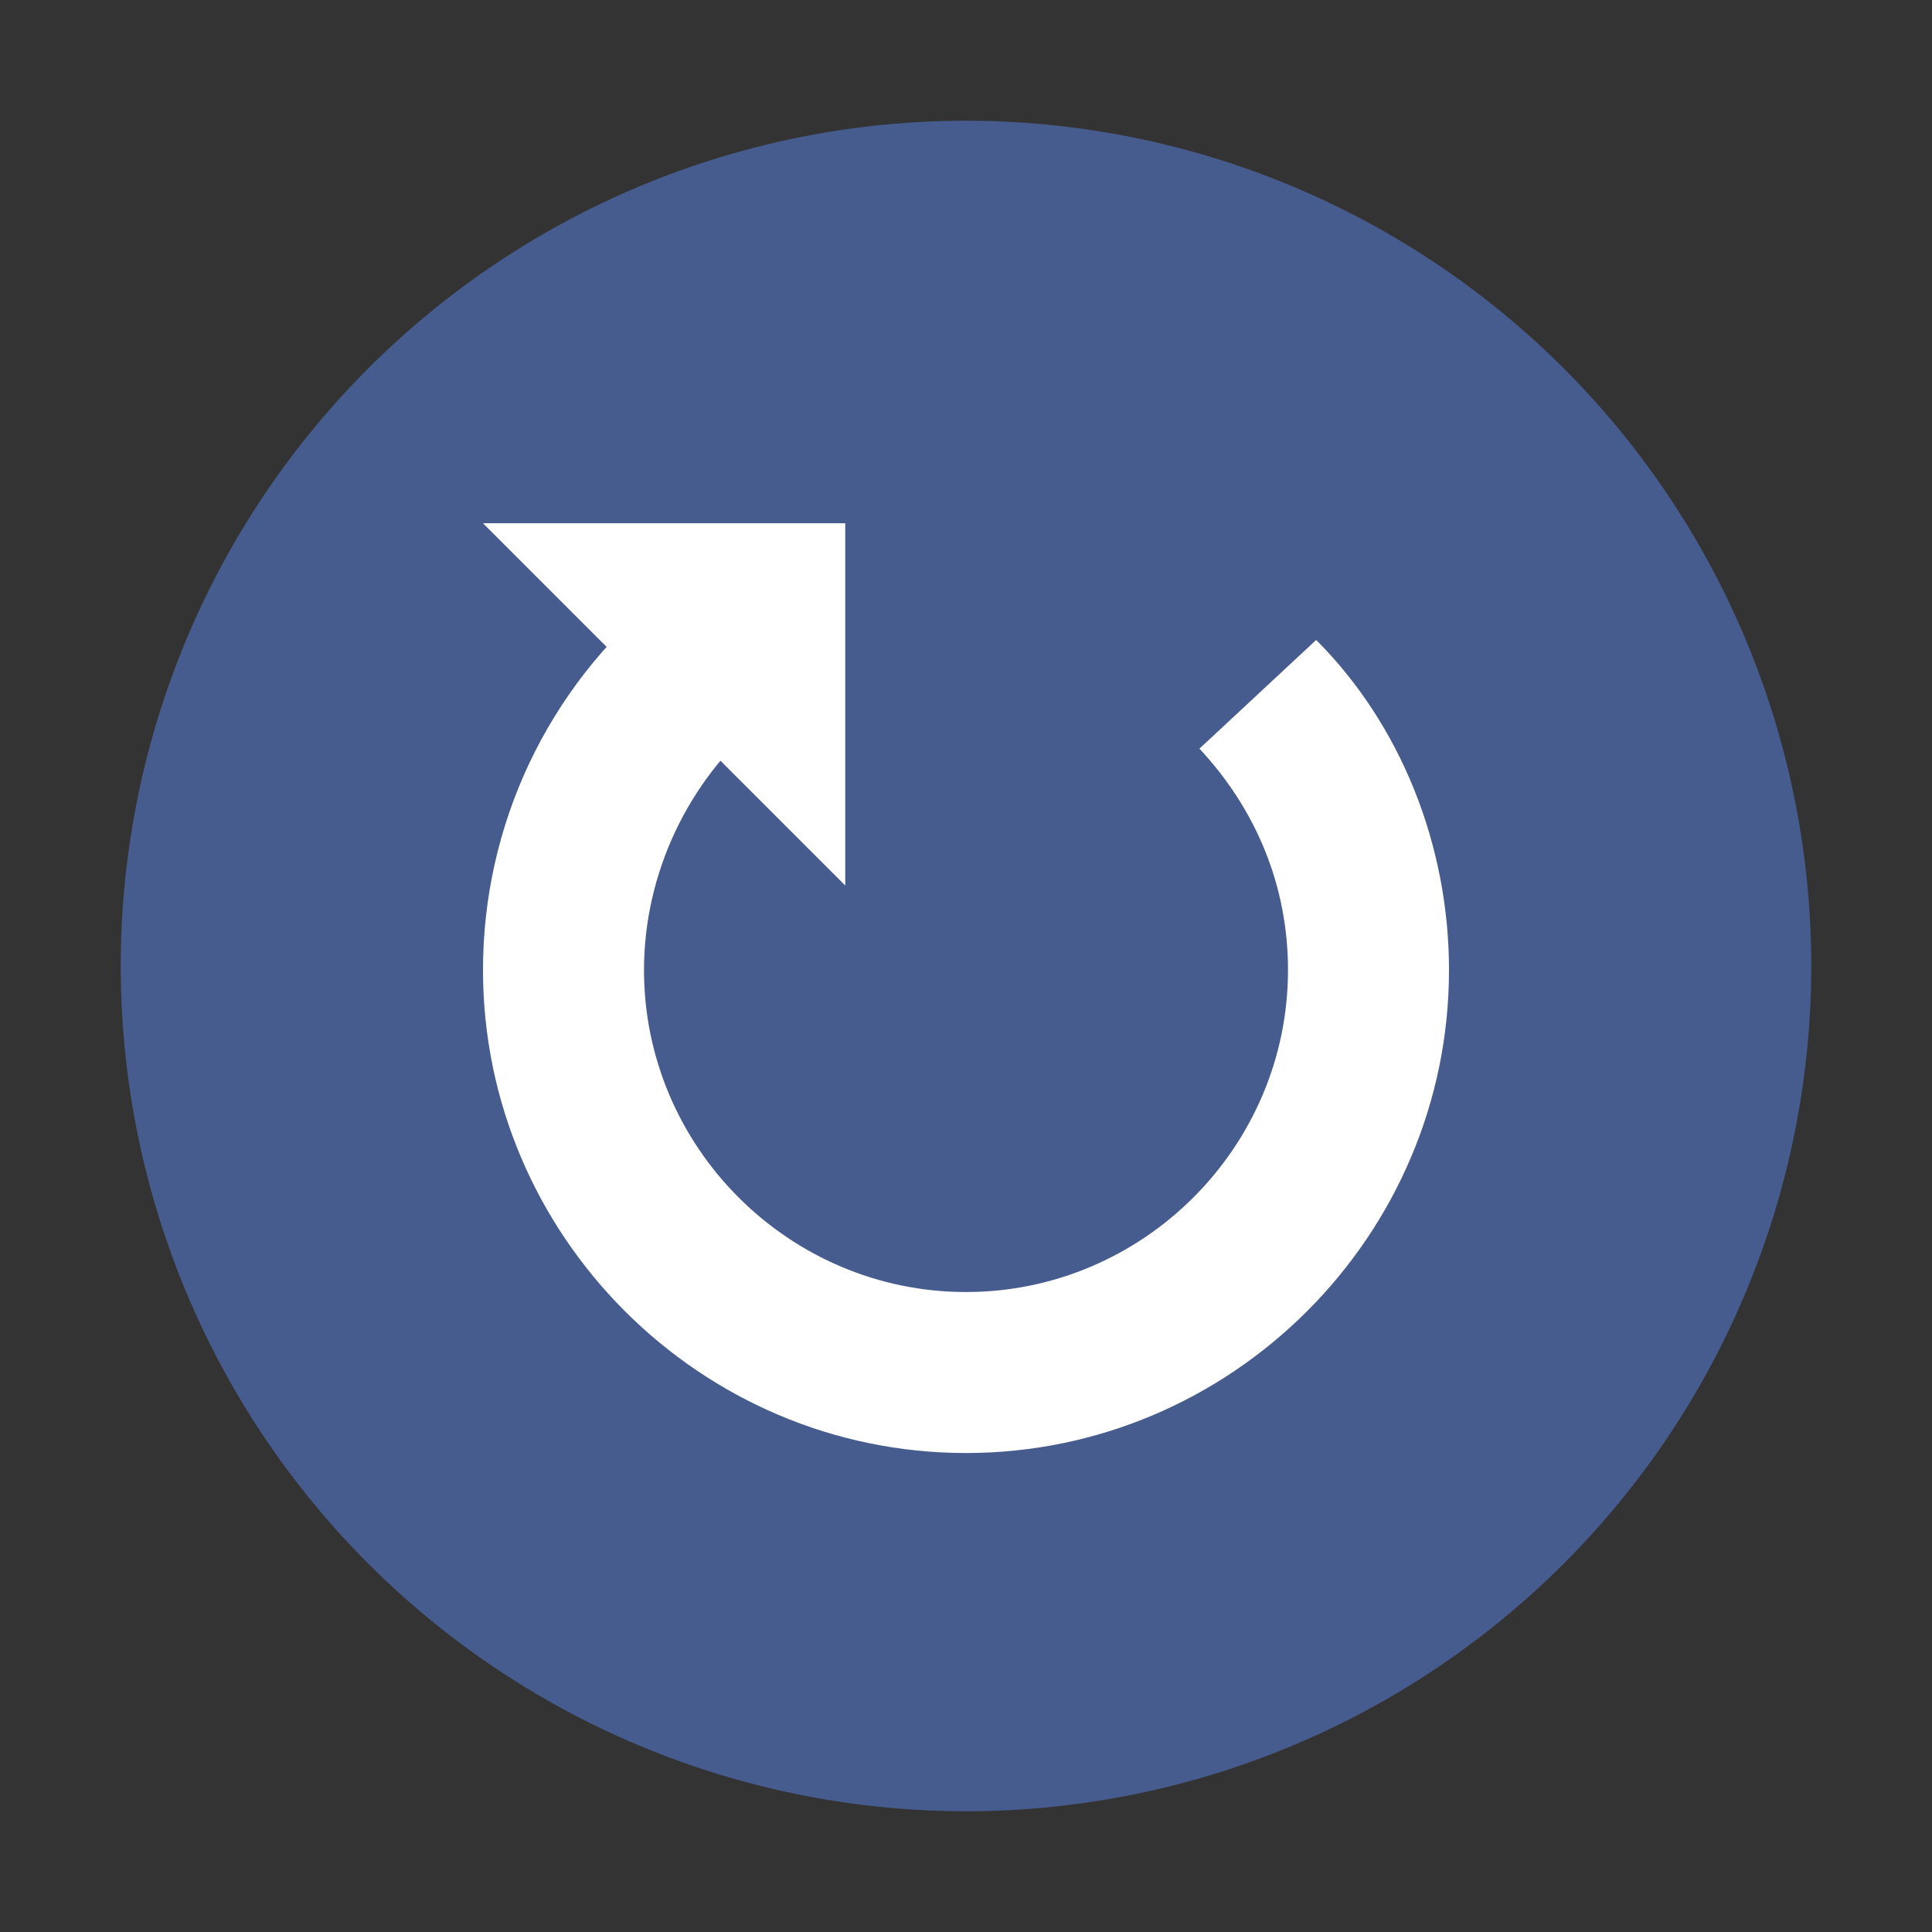 <?xml version="1.0" encoding="UTF-8" standalone="no"?>
<svg
   xmlns:dc="http://purl.org/dc/elements/1.1/"
   xmlns:cc="http://creativecommons.org/ns#"
   xmlns:rdf="http://www.w3.org/1999/02/22-rdf-syntax-ns#"
   xmlns:svg="http://www.w3.org/2000/svg"
   xmlns="http://www.w3.org/2000/svg"
   xmlns:sodipodi="http://sodipodi.sourceforge.net/DTD/sodipodi-0.dtd"
   xmlns:inkscape="http://www.inkscape.org/namespaces/inkscape"
   viewBox="0 0 48 48"
   width="48px"
   height="48px"
   version="1.1"
   id="svg8"
   sodipodi:docname="preferences-applications-restart.svg"
   inkscape:version="0.92.3 (2405546, 2018-03-11)">
  <rect x="0" y="0" width="48" height="48" fill="#333333" stroke="none"/>
  <defs
     id="defs12" />
  <sodipodi:namedview
     pagecolor="#475c8e"
     bordercolor="#475c8e"
     borderopacity="1"
     objecttolerance="10"
     gridtolerance="10"
     guidetolerance="10"
     inkscape:pageopacity="0"
     inkscape:pageshadow="2"
     inkscape:window-width="1328"
     inkscape:window-height="737"
     id="namedview10"
     showgrid="false"
     inkscape:zoom="4.9166667"
     inkscape:cx="-47.59322"
     inkscape:cy="24"
     inkscape:window-x="38"
     inkscape:window-y="0"
     inkscape:window-maximized="1"
     inkscape:current-layer="svg8" />
  <g
     id="g822"
     style="fill:#475c8e;fill-opacity:1">
    <path
       style="fill:#475c8e;fill-opacity:1"
       id="path2"
       d="M24 3A21 21 0 1 0 24 45A21 21 0 1 0 24 3Z"
       fill="#475c8e" />
  </g>
  <path
     fill="#475c8e"
     d="M24,36.1c-6.6,0-12-5.4-12-12c0-3.6,1.6-7,4.4-9.3l2.5,3.1c-1.8,1.5-2.9,3.8-2.9,6.2c0,4.4,3.6,8,8,8 s8-3.6,8-8c0-2.1-0.8-4-2.2-5.5l2.9-2.7C34.8,18,36,21,36,24.1C36,30.7,30.6,36.1,24,36.1z"
     id="path4"
     style="fill:#ffffff;fill-opacity:1" />
  <path
     fill="#475c8e"
     d="M12 13L21 13 21 22z"
     id="path6"
     style="fill:#ffffff;fill-opacity:1" />
</svg>
